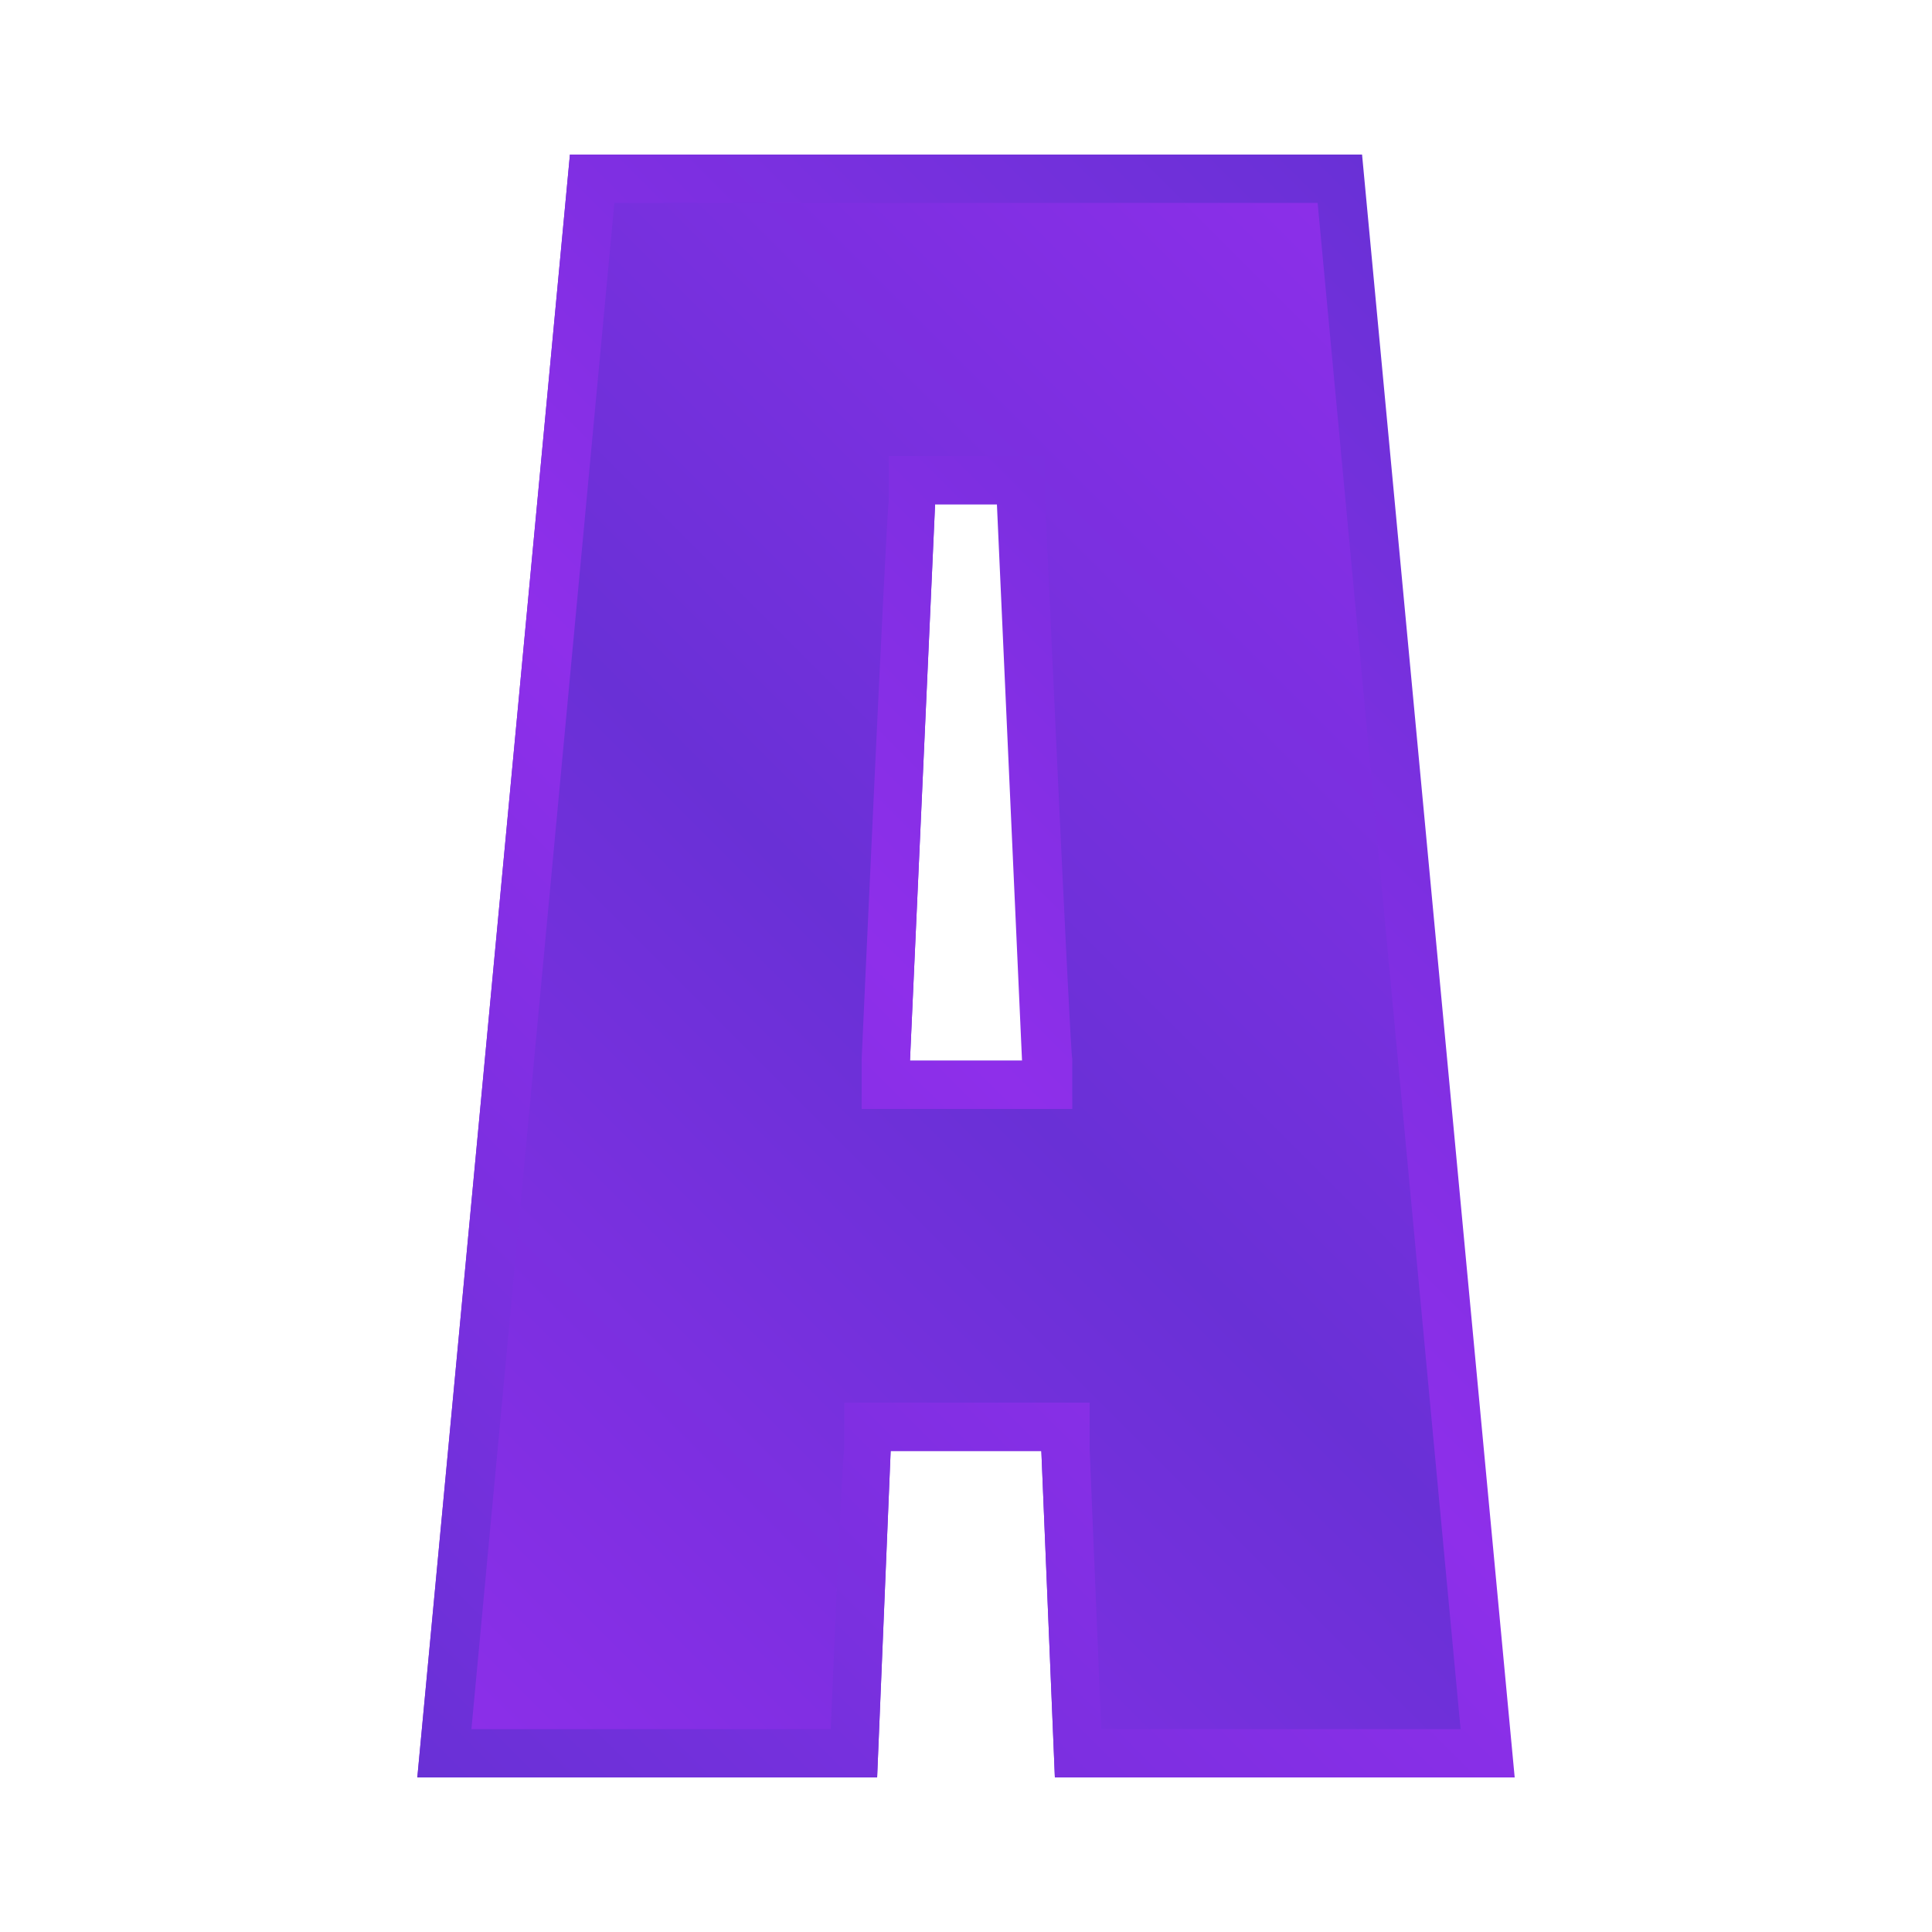 <?xml version="1.0" encoding="UTF-8"?>
<svg xmlns="http://www.w3.org/2000/svg" version="1.1" xmlns:xlink="http://www.w3.org/1999/xlink" viewBox="0 0 100 100">
  <defs>
    <style>
      .cls-1 {
        fill: url(#linear-gradient-2);
      }

      .cls-2 {
        fill: url(#linear-gradient);
      }
    </style>
    <linearGradient id="linear-gradient" x1="16.8" y1="87.2" x2="83.2" y2="20.8" gradientUnits="userSpaceOnUse">
      <stop offset="0" stop-color="#8e2fea"/>
      <stop offset=".5" stop-color="#6930d6"/>
      <stop offset="1" stop-color="#8e2fea"/>
    </linearGradient>
    <linearGradient id="linear-gradient-2" x1="16.8" y1="87.2" x2="83.2" y2="20.7" gradientUnits="userSpaceOnUse">
      <stop offset="0" stop-color="#6930d6"/>
      <stop offset=".5" stop-color="#8e2fea"/>
      <stop offset="1" stop-color="#6930d6"/>
    </linearGradient>
  </defs>
  <!-- Generator: Adobe Illustrator 28.6.0, SVG Export Plug-In . SVG Version: 1.2.0 Build 709)  -->
  <g>
    <g id="Layer_1">
      <g>
        <path class="cls-2" d="M78.4,92h-23.8l-.7-16.9h-7.8l-.7,16.9h-23.8L29.5,8h40.9l7.9,84ZM48.4,26.1l-1.3,28.8h5.9l-1.3-28.8h-3.2Z"/>
        <path class="cls-1" d="M68.2,10.5l7.4,79h-18.6l-.6-14.5v-2.4h-12.7v2.4c-.1,0-.7,14.5-.7,14.5h-18.6L31.8,10.5h36.4M44.4,57.4h11.1v-2.6c-.1,0-1.4-28.8-1.4-28.8v-2.4h-8.1v2.4c-.1,0-1.4,28.8-1.4,28.8v2.6M70.5,8H29.5l-7.9,84h23.8l.7-16.9h7.8l.7,16.9h23.8l-7.9-84h0ZM47.1,54.9l1.3-28.8h3.2l1.3,28.8h-5.9Z"/>
      </g>
    </g>
  </g>
</svg>
